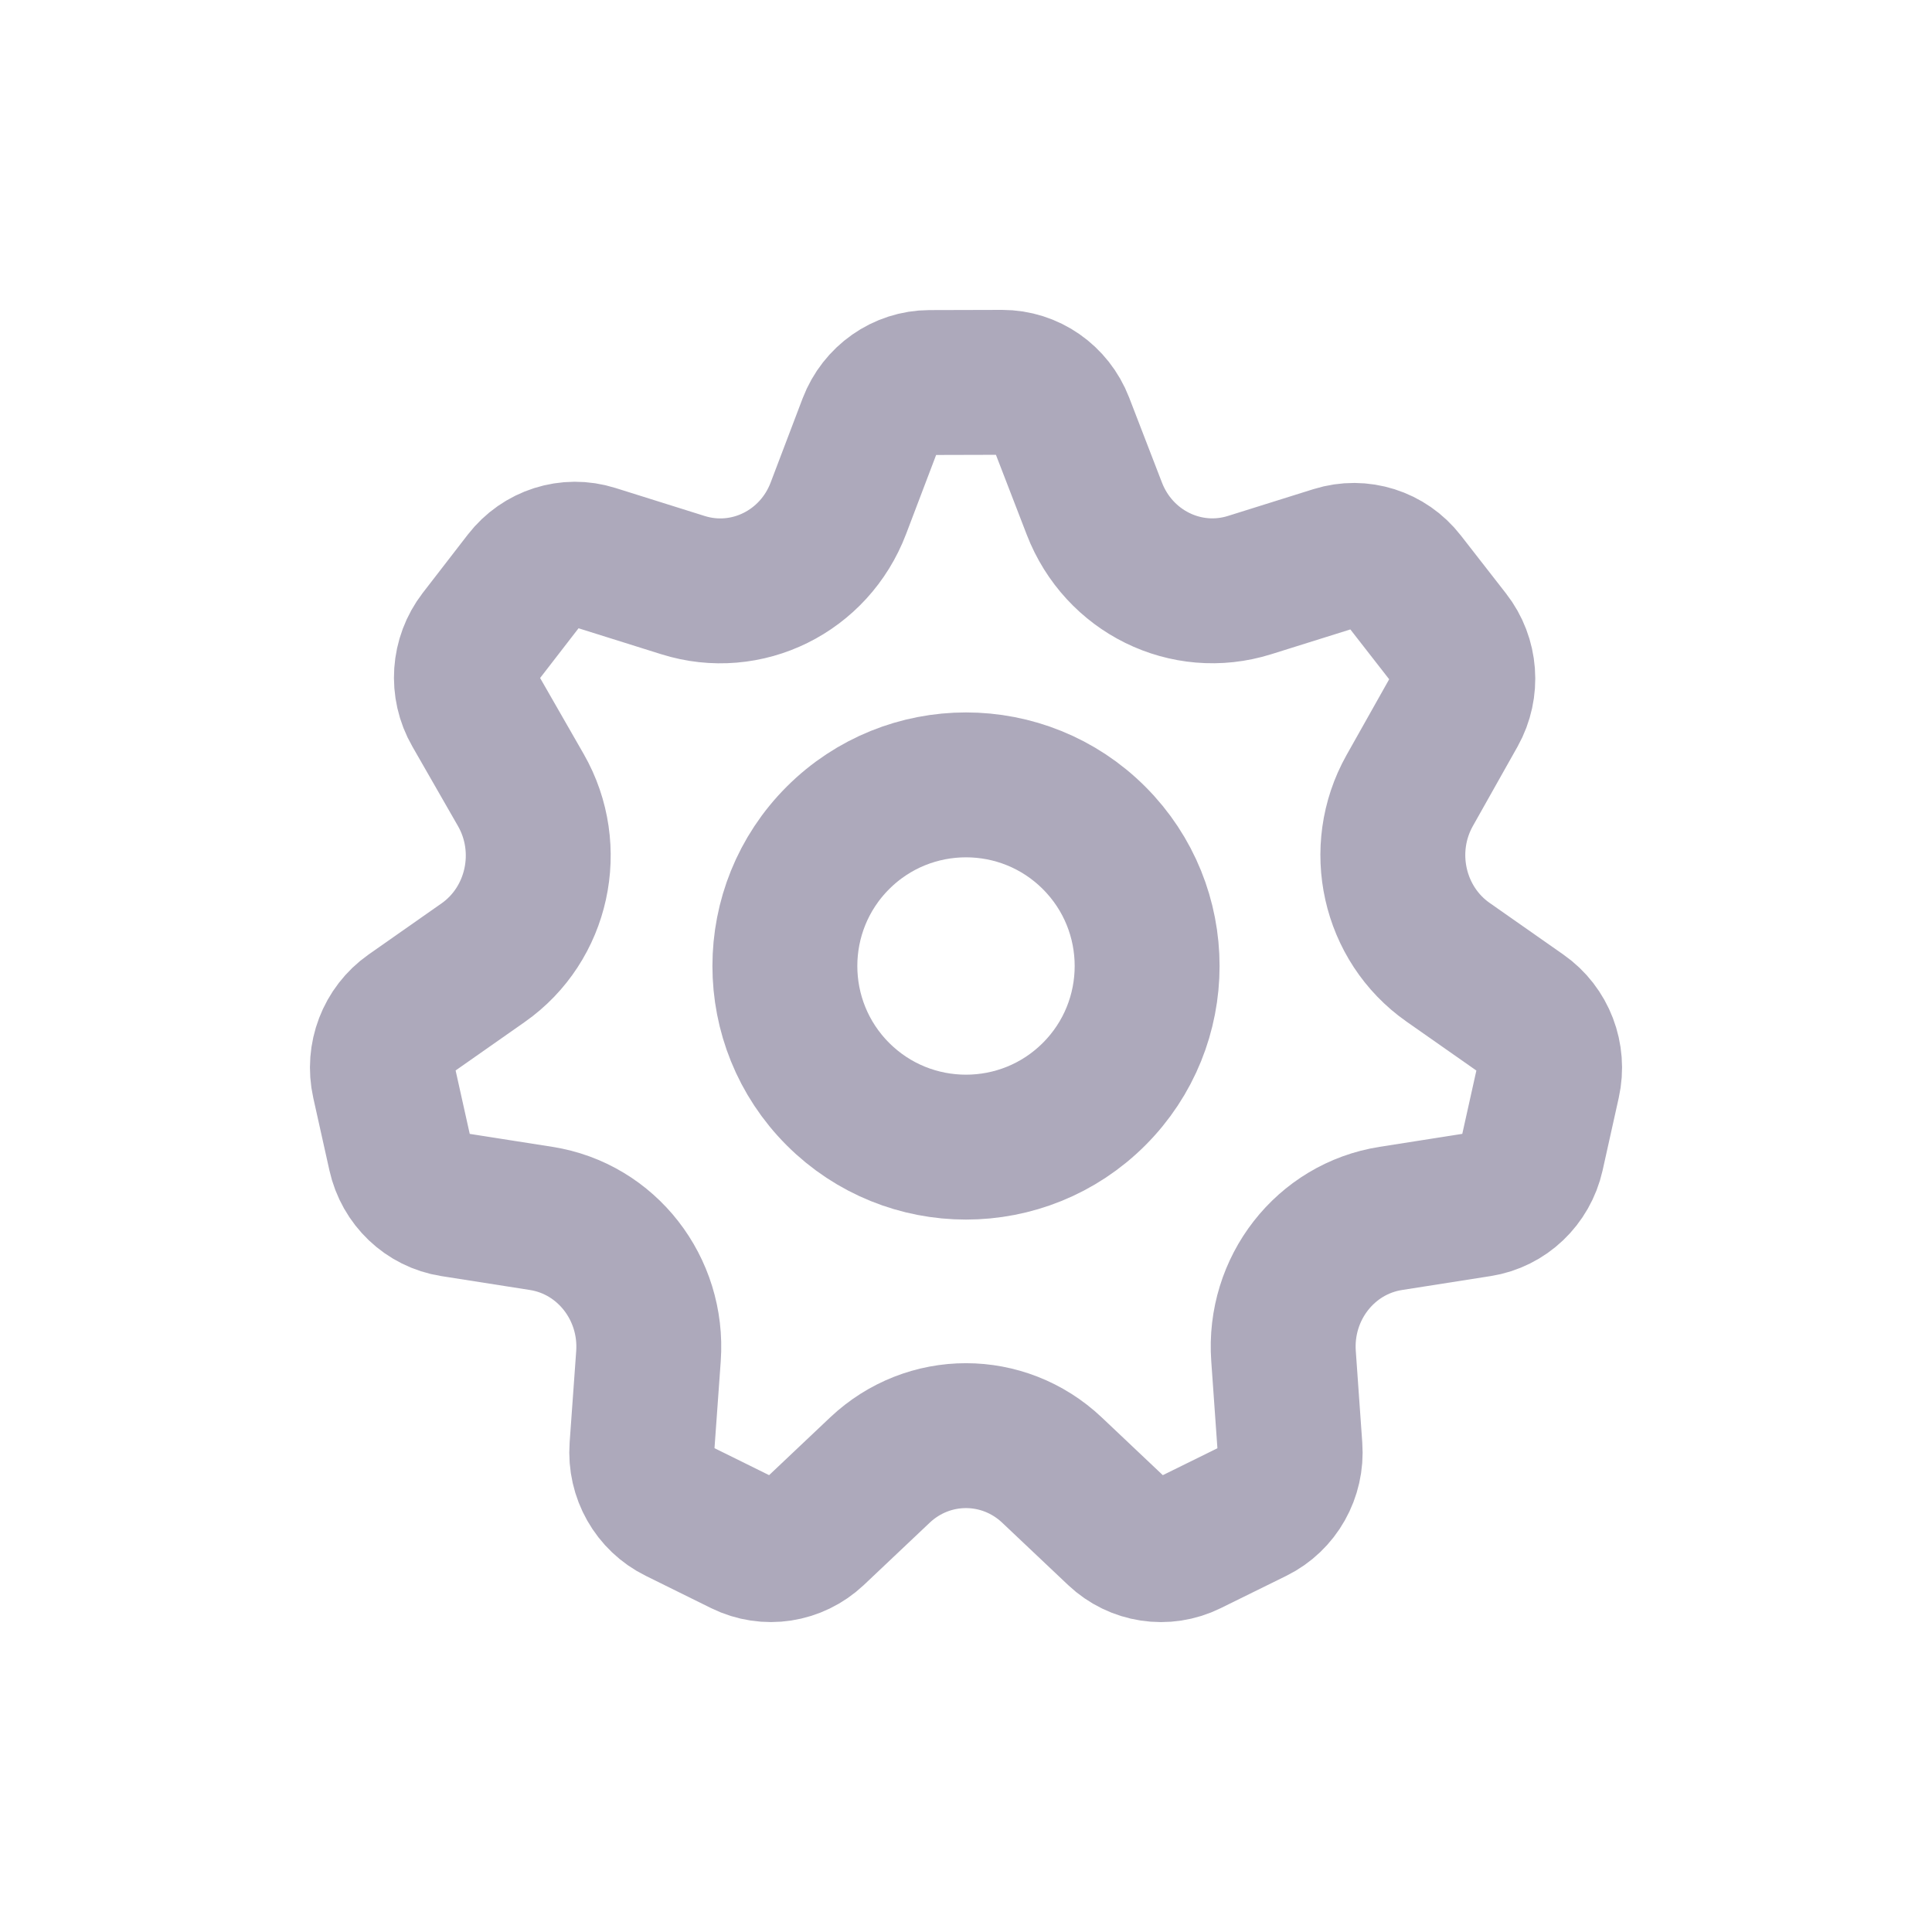 <svg width="20" height="20" viewBox="0 0 20 20" fill="none" xmlns="http://www.w3.org/2000/svg">
<path d="M4.684 12.469L5.602 12.613C6.279 12.719 6.762 13.339 6.713 14.038L6.645 14.985C6.625 15.261 6.772 15.52 7.016 15.64L7.694 15.975C7.938 16.095 8.228 16.05 8.427 15.863L9.109 15.218C9.612 14.743 10.387 14.743 10.89 15.218L11.572 15.863C11.771 16.051 12.061 16.095 12.305 15.975L12.985 15.64C13.228 15.52 13.374 15.261 13.354 14.986L13.287 14.038C13.237 13.339 13.72 12.719 14.398 12.613L15.315 12.469C15.582 12.427 15.797 12.223 15.858 11.953L16.025 11.202C16.085 10.932 15.978 10.653 15.755 10.497L14.99 9.961C14.425 9.565 14.252 8.791 14.593 8.184L15.056 7.361C15.19 7.121 15.168 6.821 14.999 6.605L14.53 6.003C14.362 5.787 14.081 5.698 13.822 5.779L12.935 6.057C12.28 6.262 11.581 5.918 11.329 5.266L10.989 4.385C10.889 4.127 10.646 3.958 10.375 3.958L9.623 3.96C9.352 3.961 9.109 4.132 9.01 4.39L8.679 5.261C8.43 5.917 7.728 6.264 7.07 6.057L6.146 5.767C5.887 5.685 5.605 5.775 5.436 5.993L4.97 6.596C4.802 6.814 4.781 7.115 4.919 7.354L5.392 8.179C5.74 8.787 5.569 9.568 5.001 9.966L4.245 10.496C4.022 10.653 3.915 10.932 3.975 11.202L4.142 11.952C4.202 12.223 4.417 12.427 4.684 12.469Z" stroke="#ADA9BB" stroke-width="1.5" stroke-linecap="round" stroke-linejoin="round"/>
<path d="M11.326 8.674C12.058 9.406 12.058 10.594 11.326 11.326C10.594 12.058 9.406 12.058 8.674 11.326C7.942 10.594 7.942 9.406 8.674 8.674C9.406 7.942 10.594 7.942 11.326 8.674Z" stroke="#ADA9BB" stroke-width="1.5" stroke-linecap="round" stroke-linejoin="round"/>
</svg>
